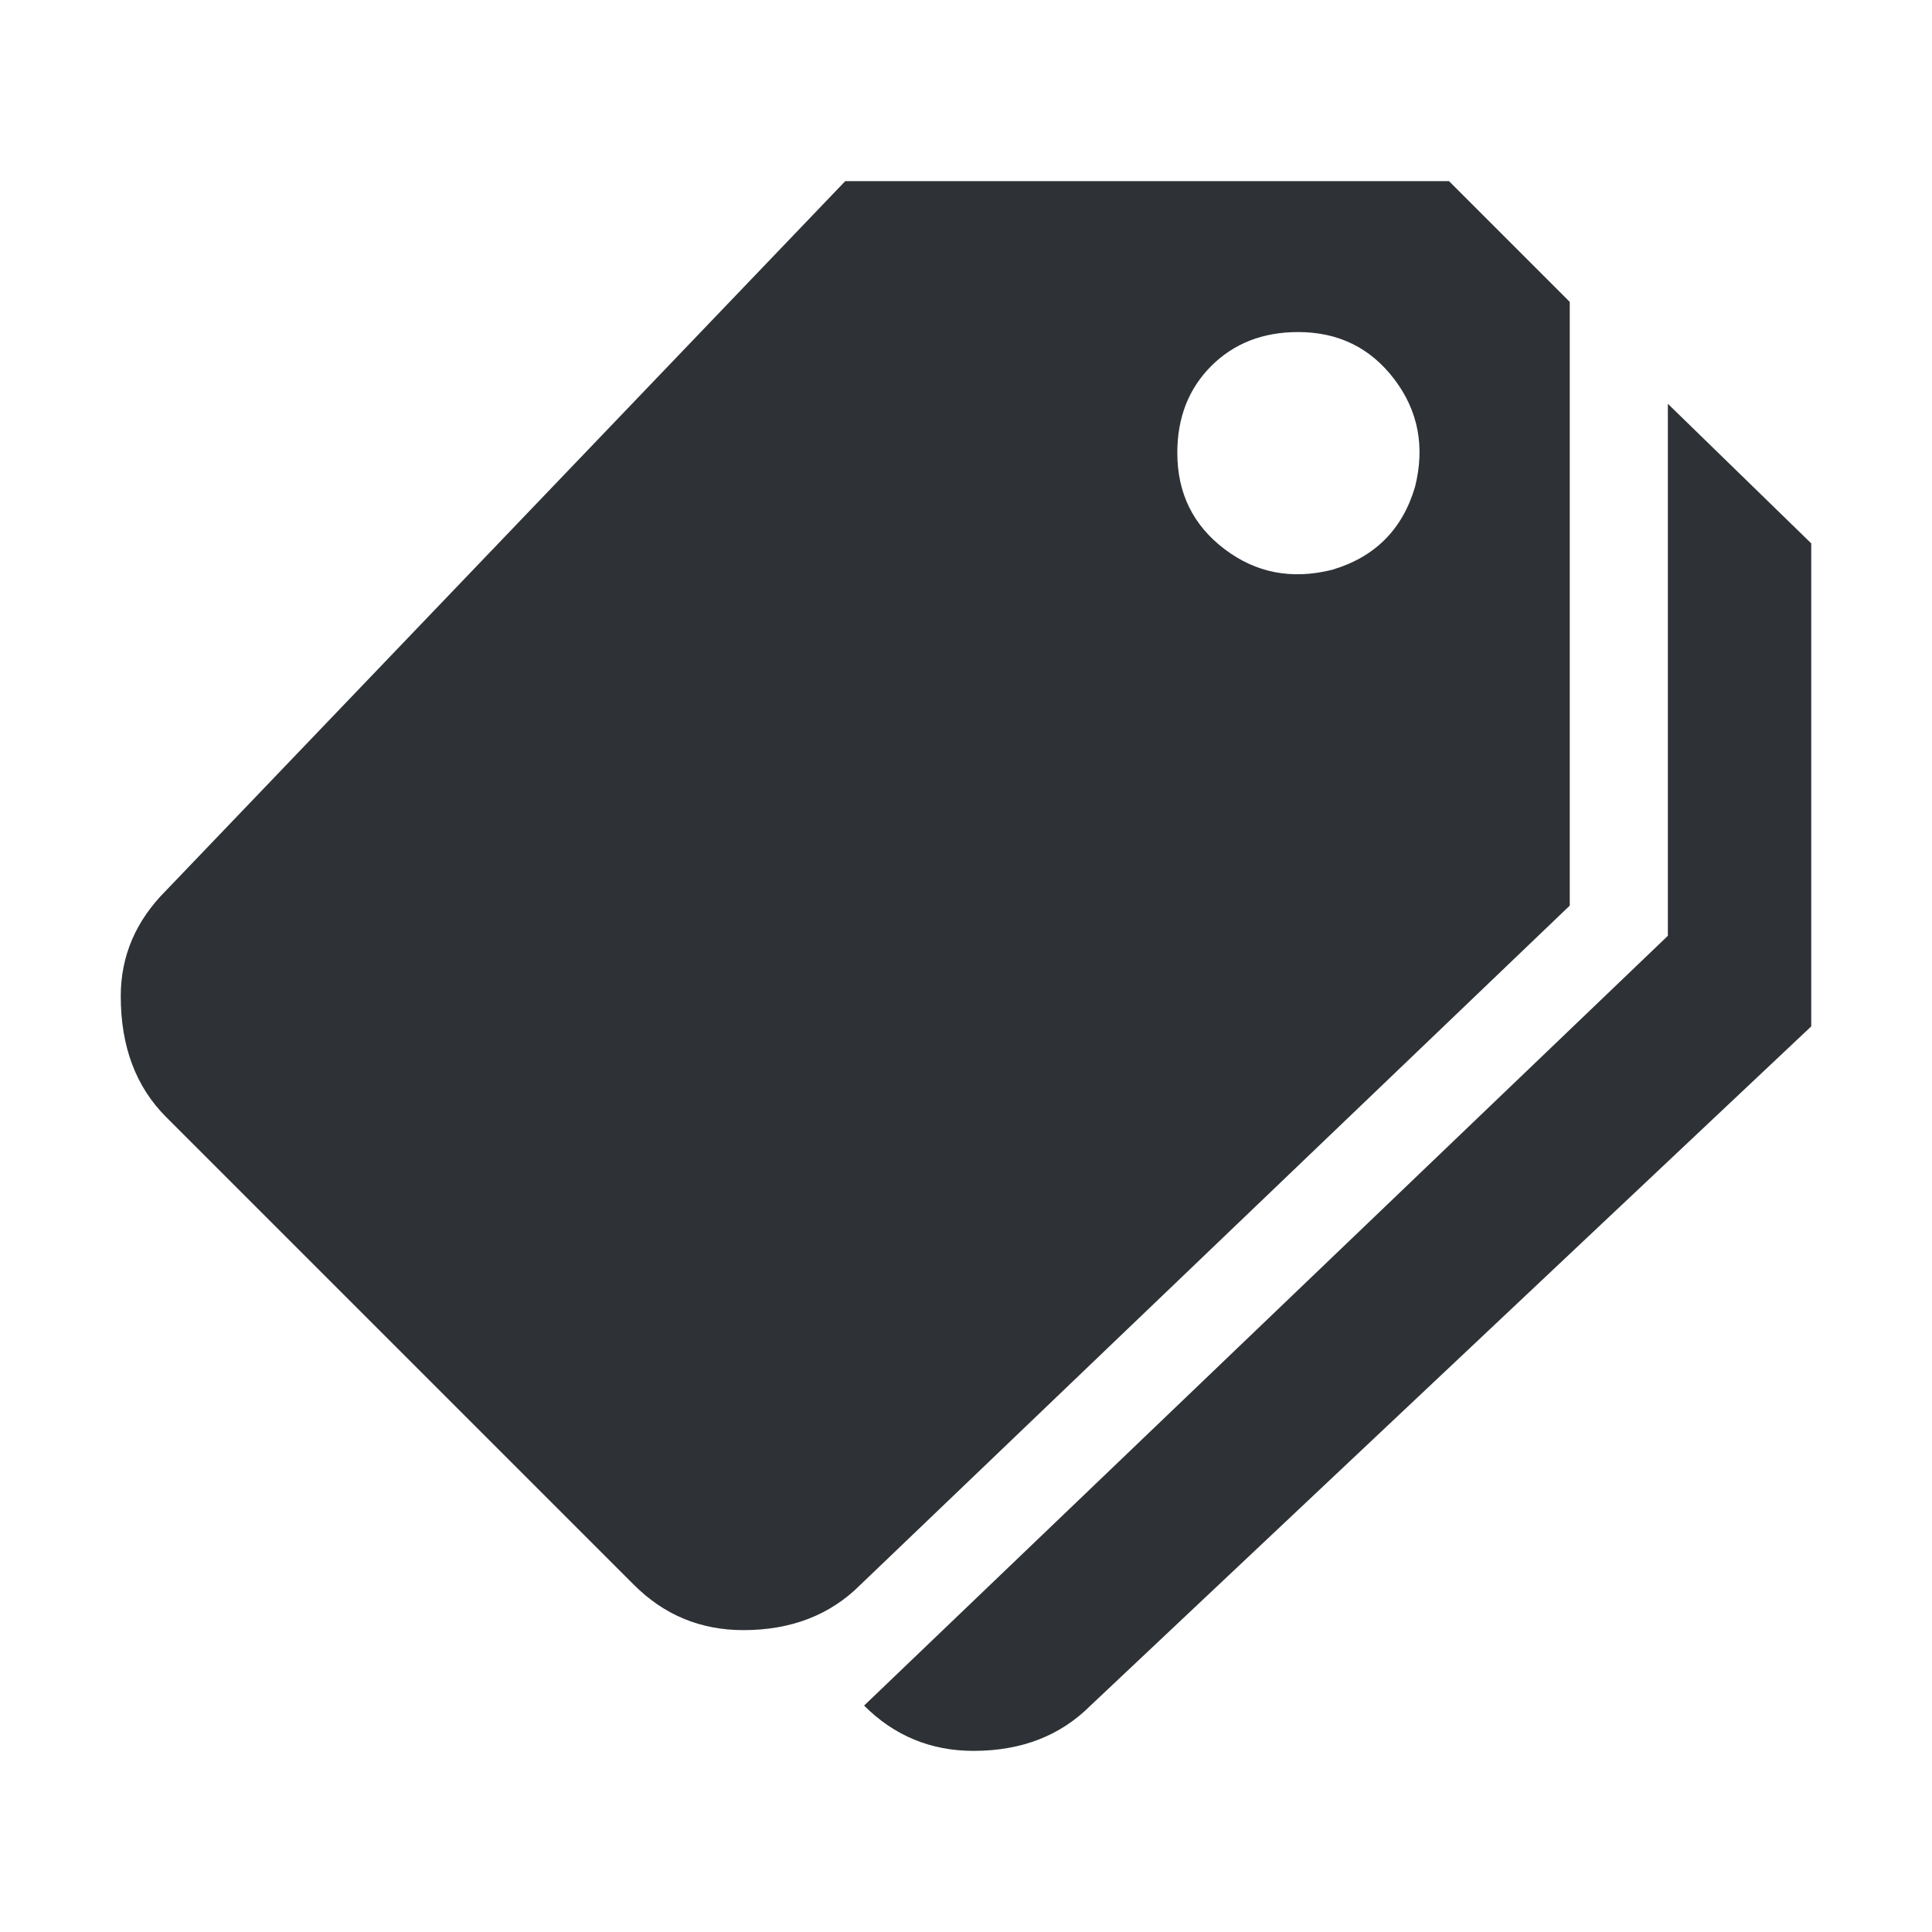<?xml version="1.0" encoding="UTF-8"?>
<svg width="32px" height="32px" viewBox="0 0 32 32" version="1.1" xmlns="http://www.w3.org/2000/svg" xmlns:xlink="http://www.w3.org/1999/xlink">
    <!-- Generator: Sketch 63.1 (92452) - https://sketch.com -->
    <title>Icons/ion-md-pricetags</title>
    <desc>Created with Sketch.</desc>
    <g id="Icons/ion-md-pricetags" stroke="none" stroke-width="1" fill="none" fill-rule="evenodd" fill-opacity="0.9">
        <path d="M27.625,6.688 L30,9 L30,17 L18.062,28.25 C17.562,28.75 16.917,29 16.125,29 C15.417,29 14.812,28.75 14.312,28.25 L27.625,15.5 L27.625,6.688 Z M24,3 L26,5 L26,15 L14.25,26.25 C13.75,26.75 13.104,27 12.312,27 C11.604,27 11,26.75 10.5,26.25 L2.75,18.5 C2.25,18 2,17.333 2,16.5 C2,15.833 2.25,15.25 2.75,14.75 L14,3 L24,3 Z M22.062,9.438 C22.771,9.229 23.229,8.771 23.438,8.062 C23.604,7.396 23.49,6.802 23.094,6.281 C22.698,5.76 22.167,5.5 21.5,5.5 C20.917,5.5 20.438,5.687 20.062,6.062 C19.687,6.438 19.5,6.917 19.5,7.5 C19.5,8.167 19.76,8.698 20.281,9.094 C20.802,9.49 21.396,9.604 22.062,9.438 Z" id="↳-🎨-Fill" fill="#181C21"></path>
    </g>
</svg>
